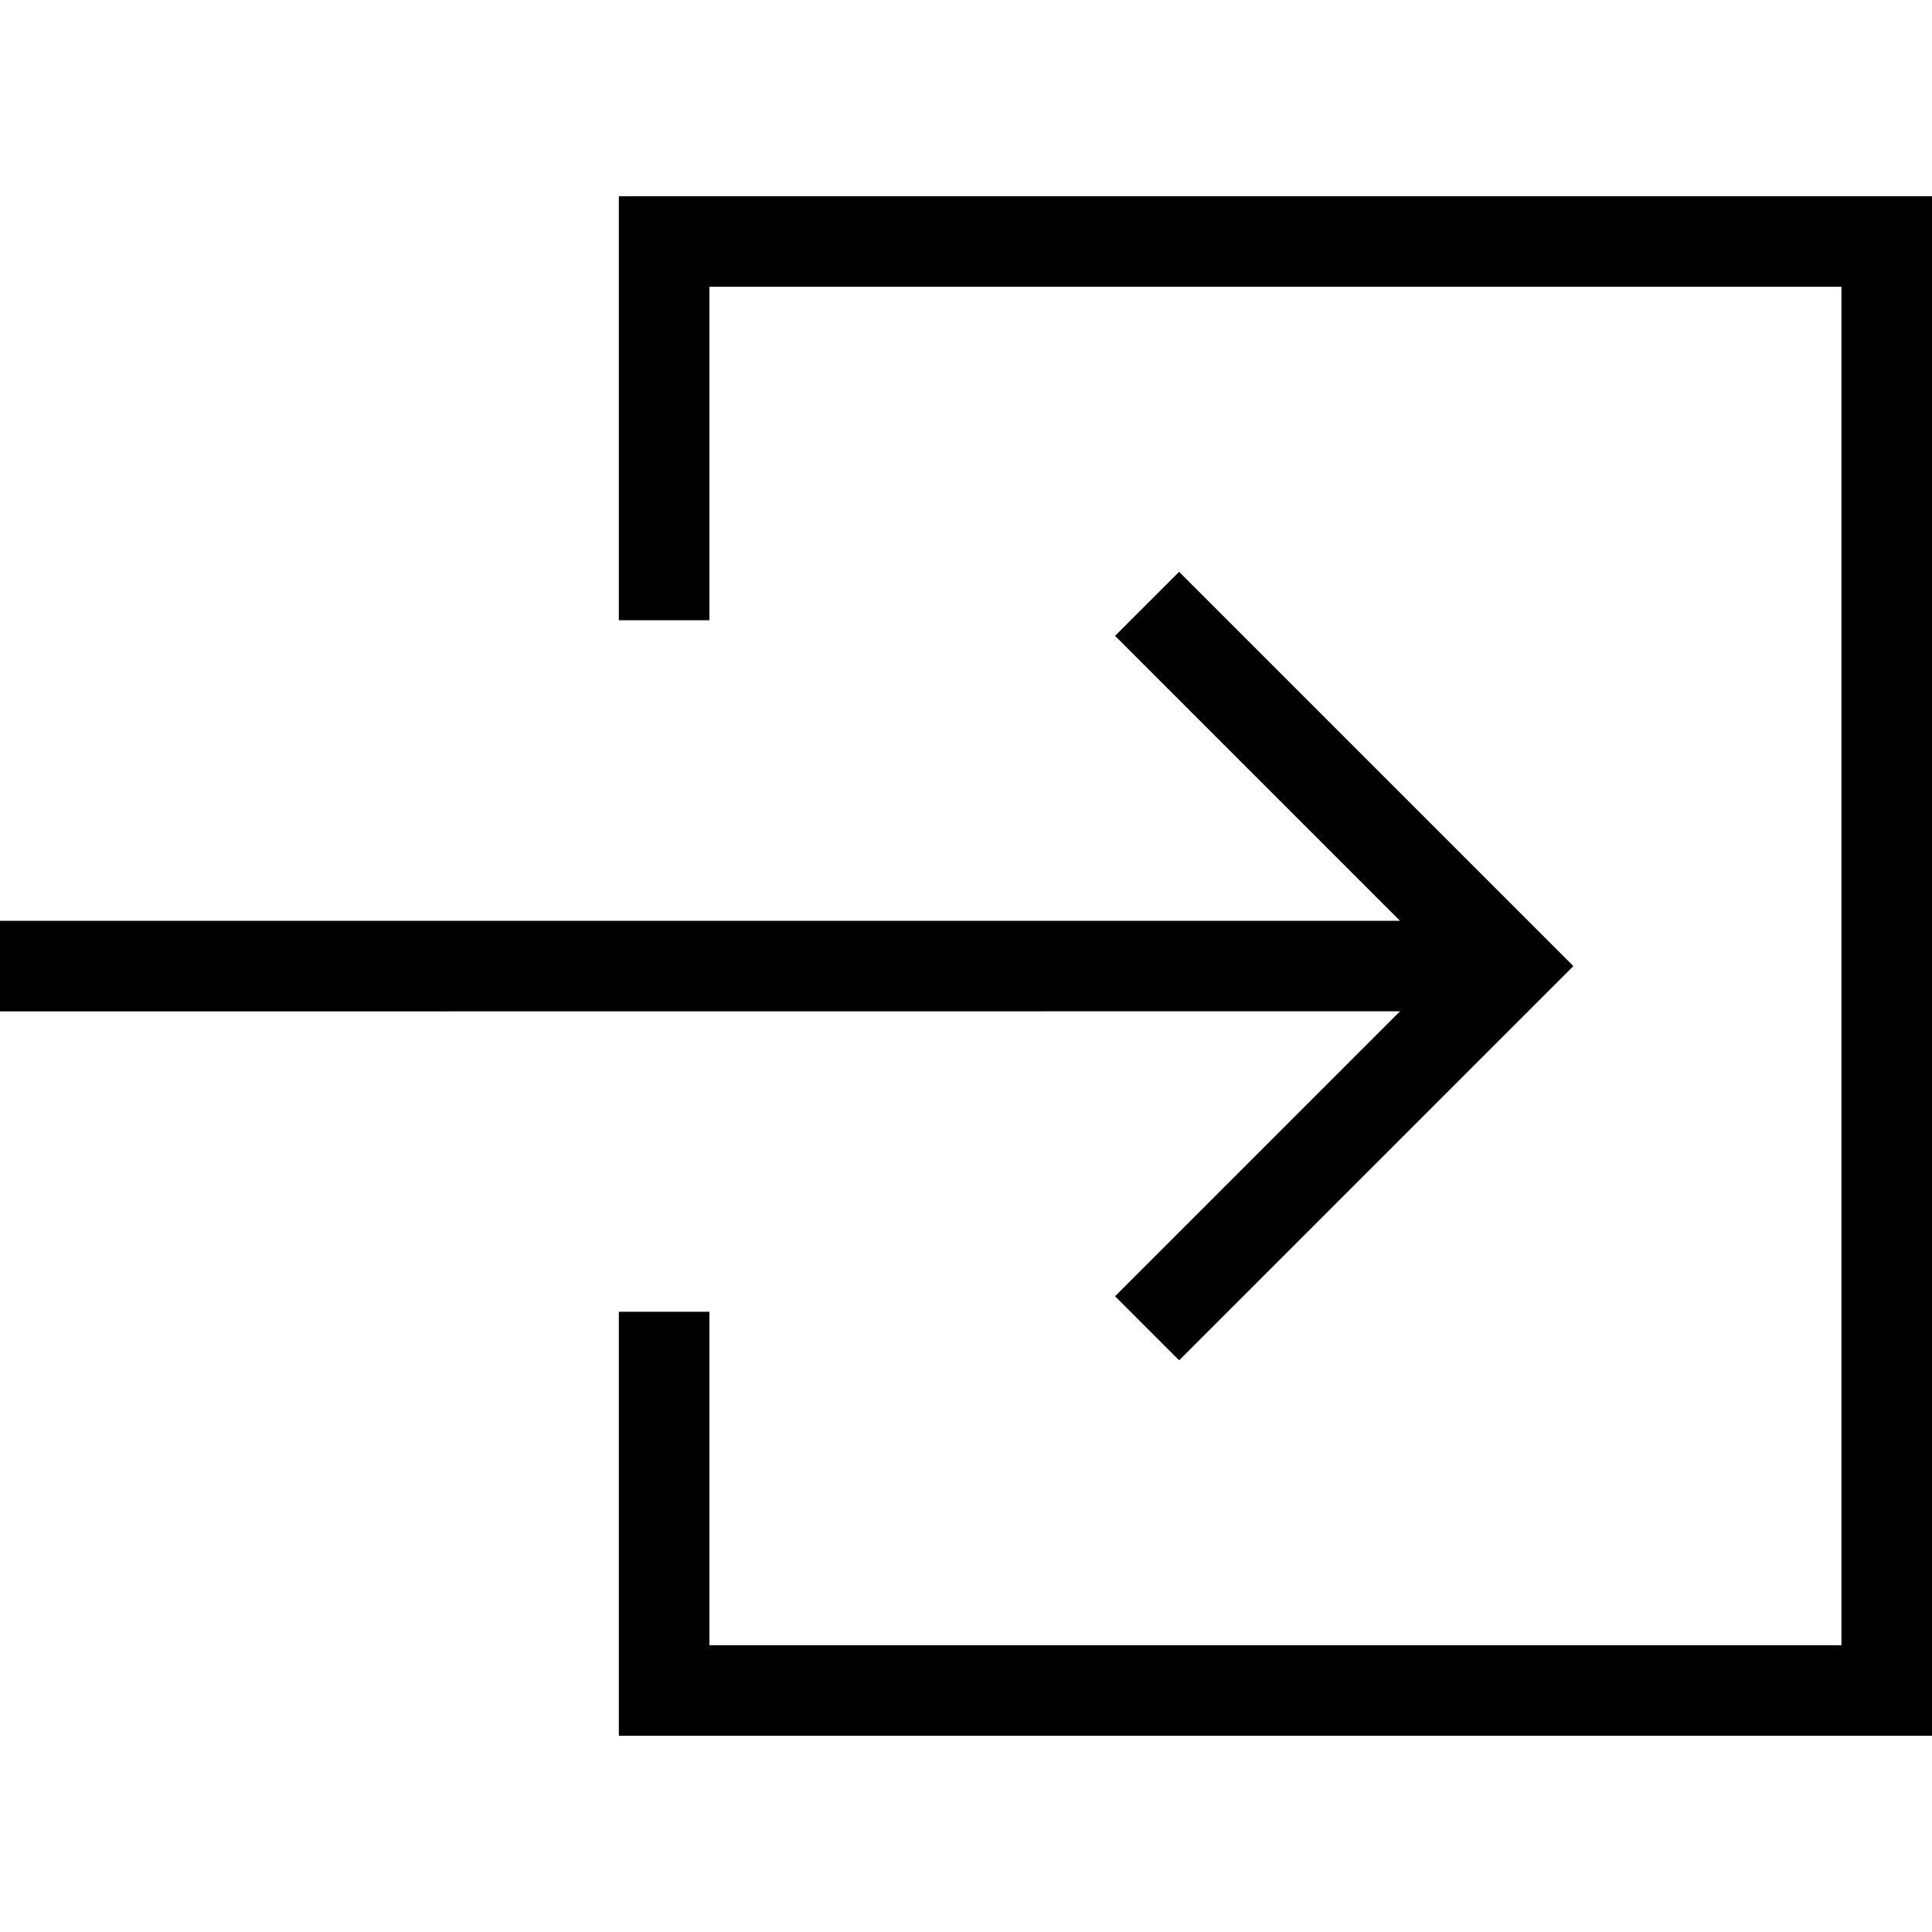 <svg fill="none" height="32" viewBox="0 0 32 32" width="32" xmlns="http://www.w3.org/2000/svg"><g fill="#000"><path d="m23.189 16.75-4.72 4.72 1.061 1.061 6.53-6.53-6.53-6.53-1.061 1.061 4.72 4.72h-23.189l0 1.5z"/><path d="m10.25 28.75v-7.023h1.5v5.523h18.75v-22.5h-18.75v5.523h-1.5v-7.023h21.75v25.5z"/></g></svg>